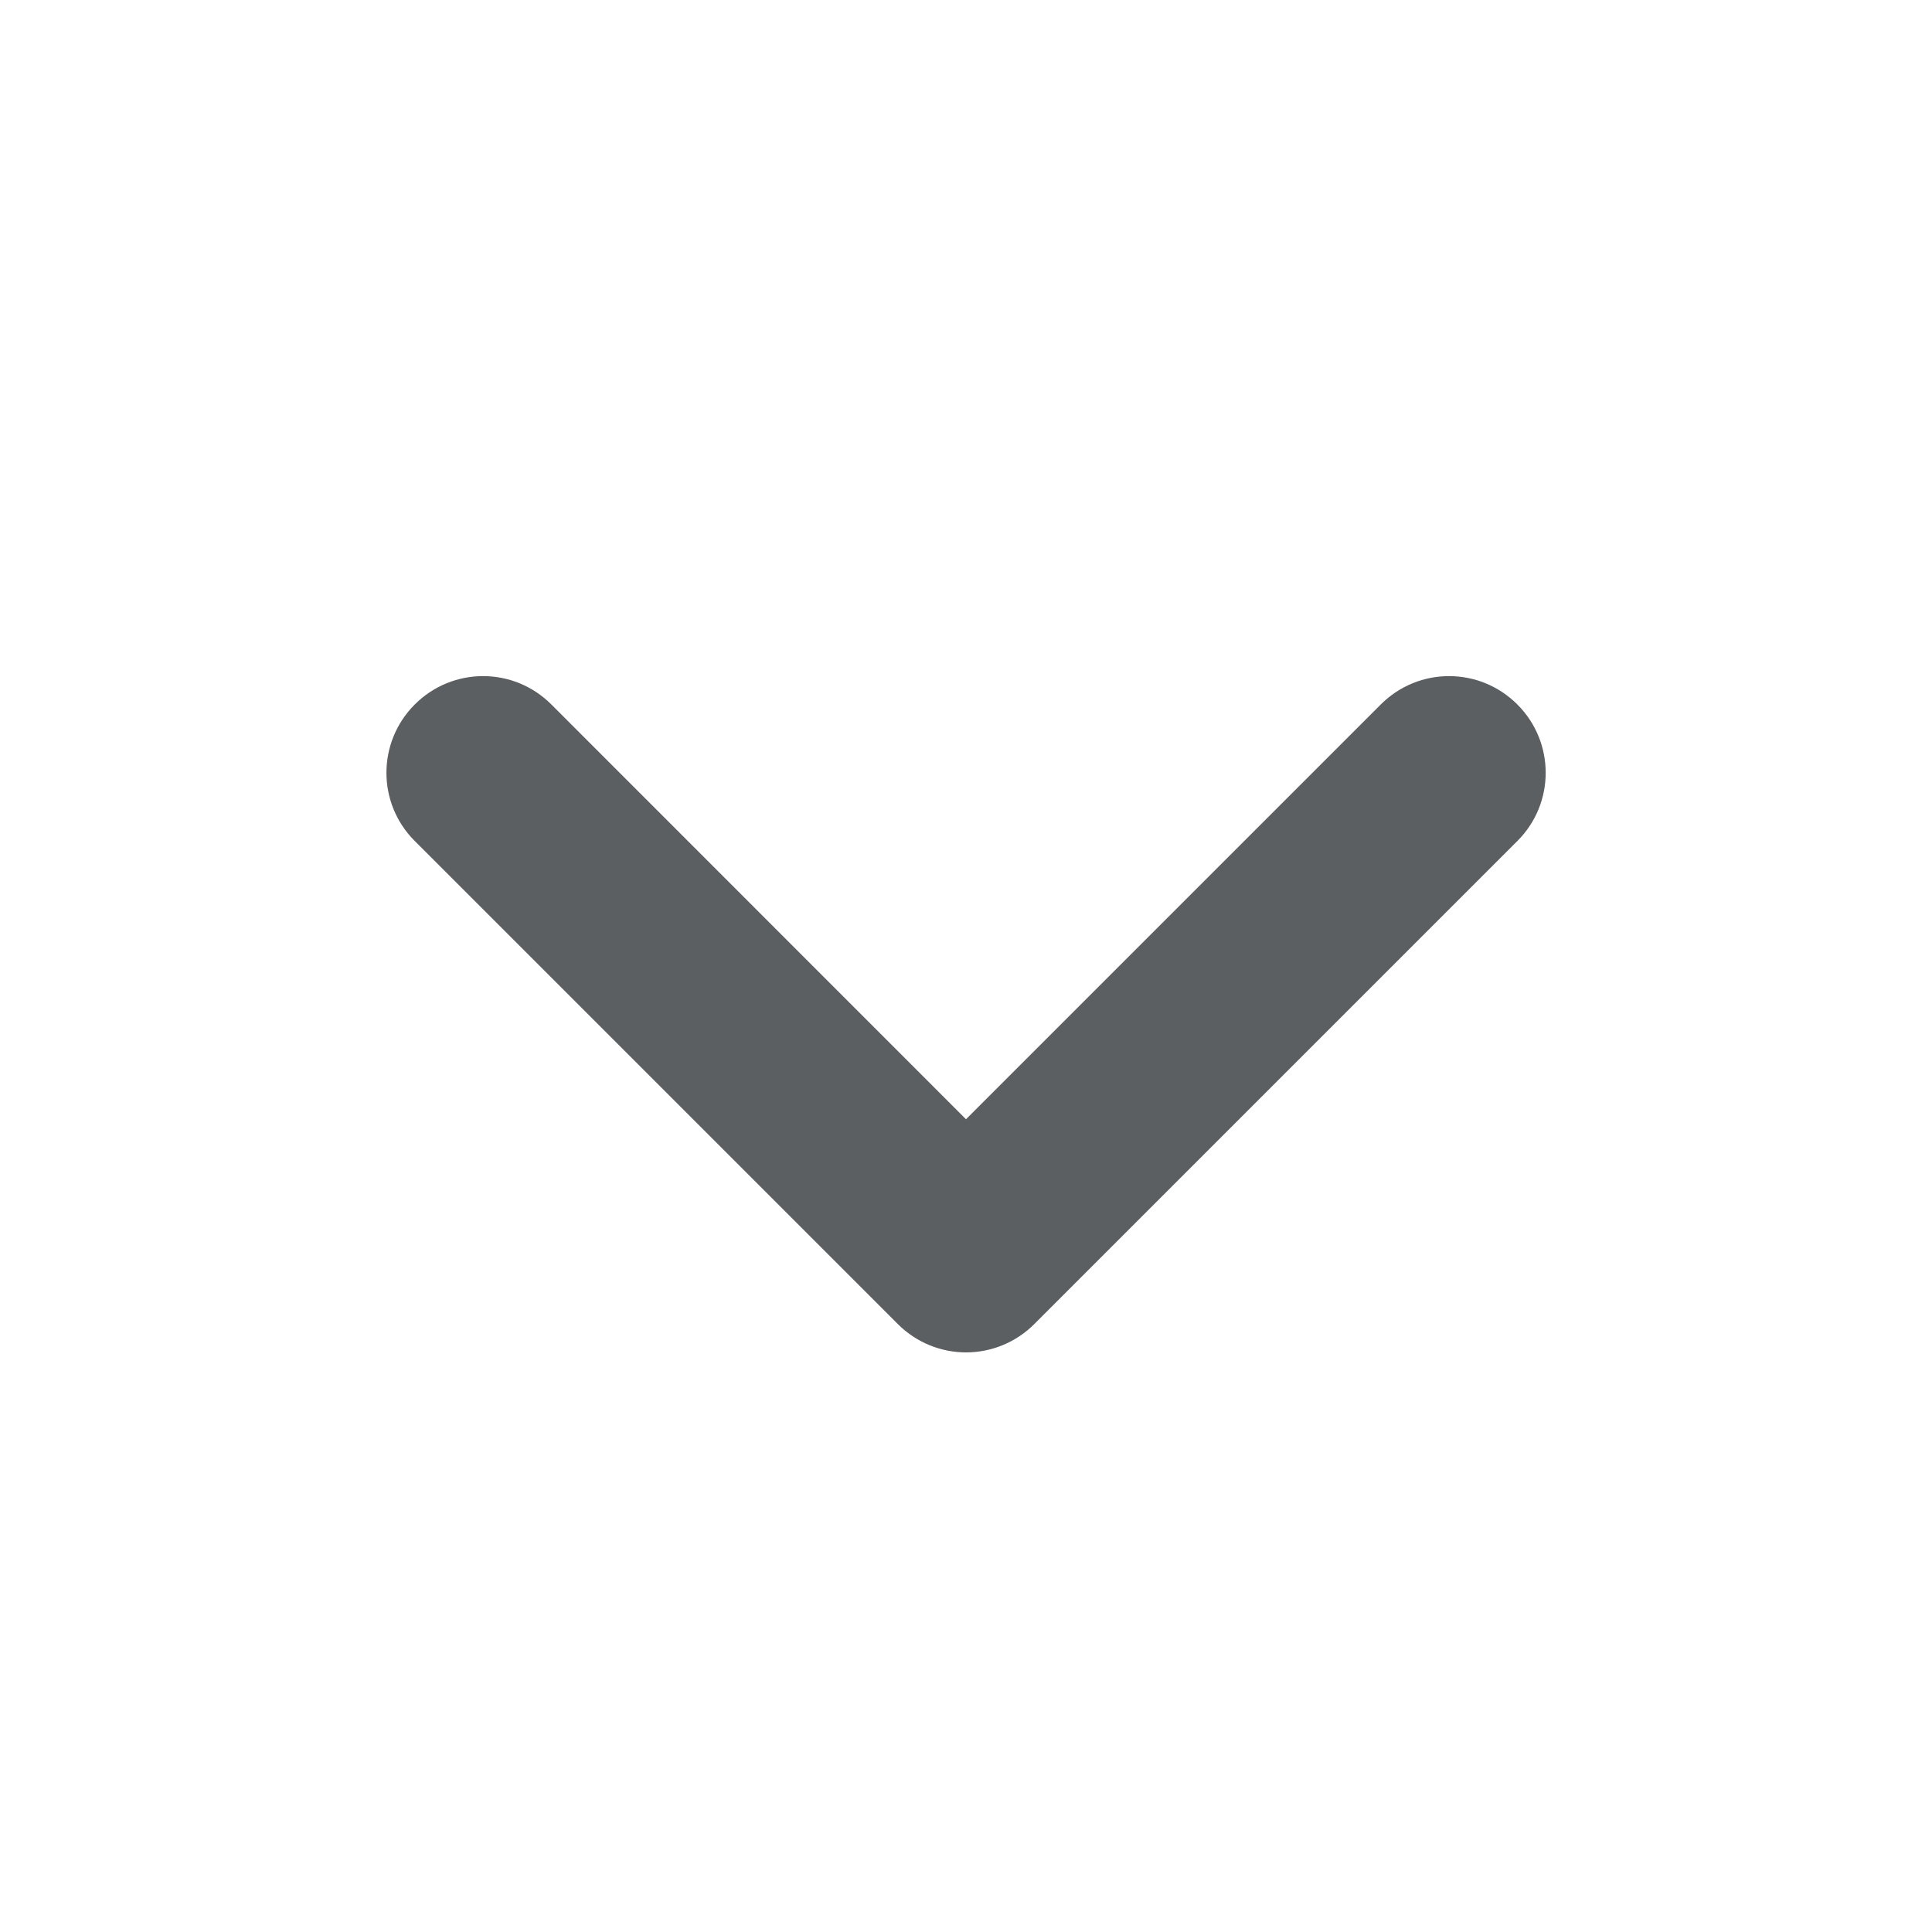 <svg width="16" height="16" viewBox="0 0 16 16" fill="none" xmlns="http://www.w3.org/2000/svg">
<path fill-rule="evenodd" clip-rule="evenodd" d="M8 11.2C7.796 11.2 7.591 11.121 7.435 10.965L3.435 6.965C3.122 6.653 3.122 6.147 3.435 5.834C3.748 5.521 4.253 5.521 4.566 5.834L8 9.269L11.435 5.834C11.748 5.521 12.253 5.521 12.566 5.834C12.879 6.147 12.879 6.653 12.566 6.965L8.566 10.965C8.41 11.121 8.205 11.2 8 11.2Z" fill="#5C5F62"/>
</svg>
